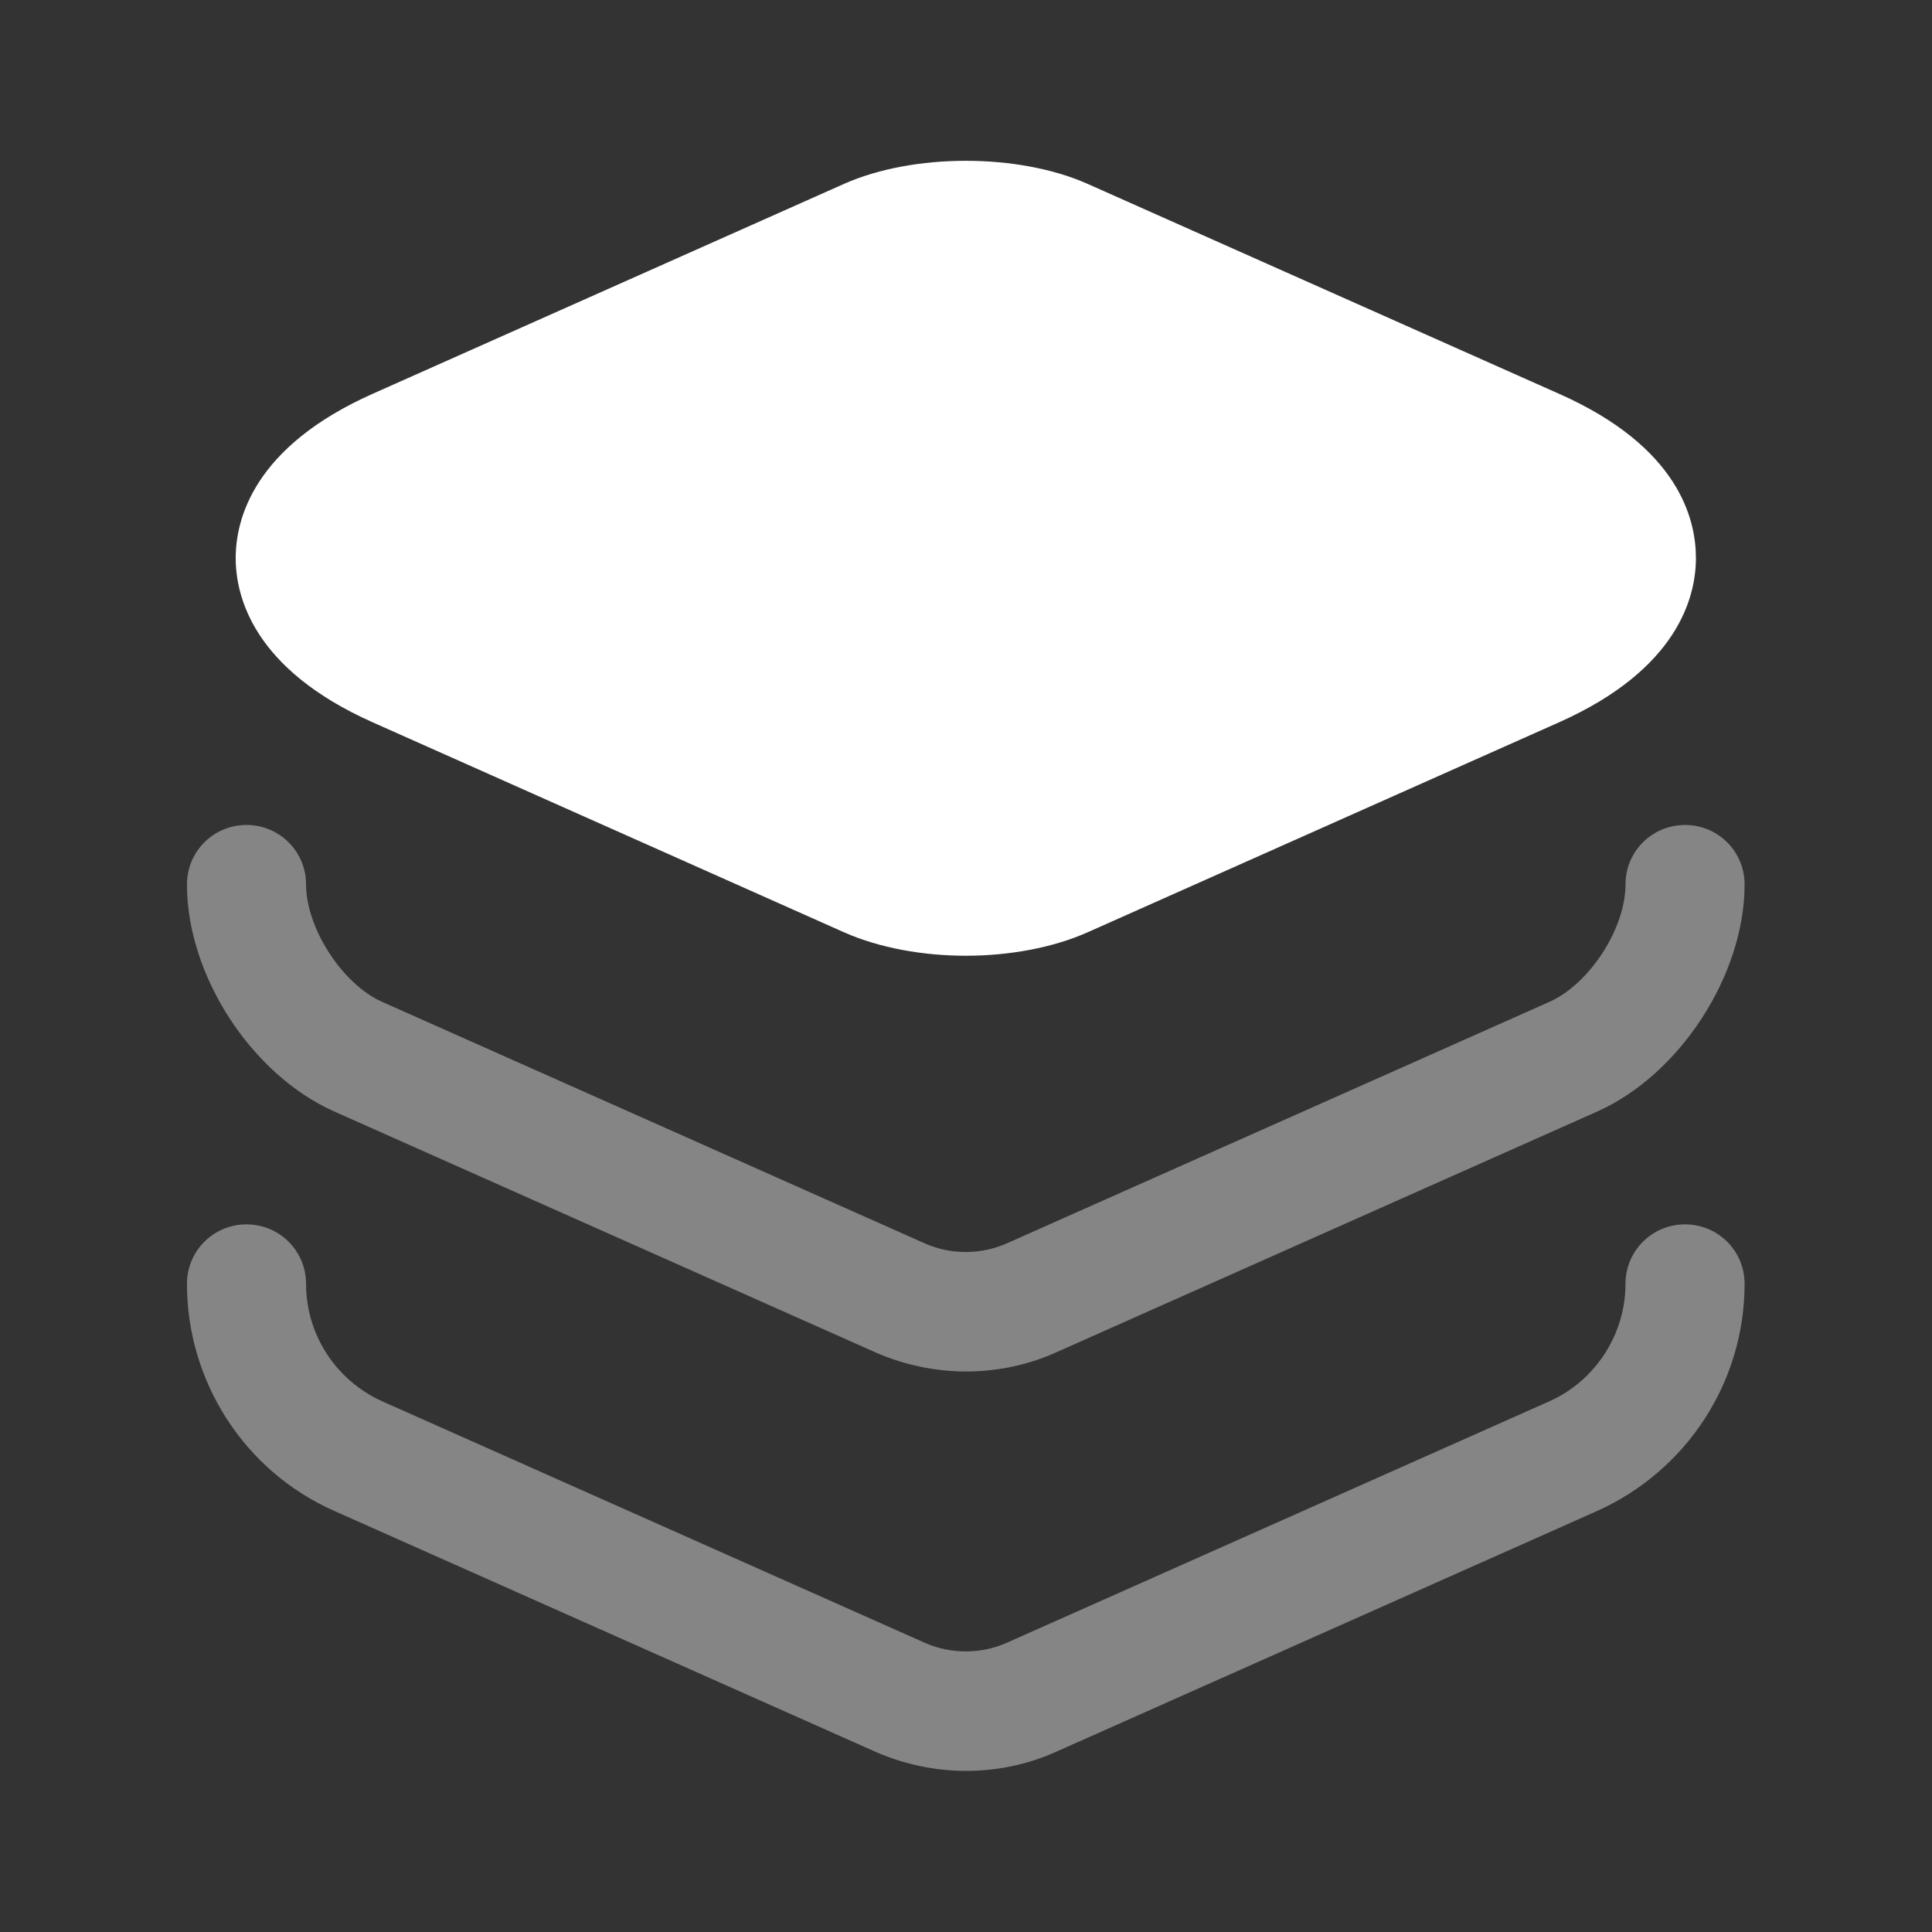<svg width="26" height="26" viewBox="0 0 26 26" fill="none" xmlns="http://www.w3.org/2000/svg">
<rect x="0" y="0" width="26" height="26" fill="#333333" stroke="none"/>
<path d="M20.982 5.3L14.633 2.473C13.702 2.061 12.293 2.061 11.362 2.473L5.014 5.3C3.41 6.015 3.172 6.99 3.172 7.51C3.172 8.03 3.41 9.005 5.014 9.72L11.362 12.548C11.828 12.754 12.413 12.862 12.998 12.862C13.583 12.862 14.168 12.754 14.633 12.548L20.982 9.72C22.585 9.005 22.823 8.03 22.823 7.51C22.823 6.99 22.596 6.015 20.982 5.3Z" fill="white"/>
<path opacity="0.4" d="M13.002 18.457C12.591 18.457 12.179 18.371 11.8 18.208L4.498 14.958C3.382 14.46 2.516 13.127 2.516 11.903C2.516 11.459 2.873 11.102 3.317 11.102C3.761 11.102 4.119 11.459 4.119 11.903C4.119 12.488 4.606 13.247 5.148 13.485L12.45 16.735C12.796 16.887 13.197 16.887 13.544 16.735L20.846 13.485C21.387 13.247 21.875 12.499 21.875 11.903C21.875 11.459 22.232 11.102 22.677 11.102C23.121 11.102 23.478 11.459 23.478 11.903C23.478 13.117 22.611 14.46 21.496 14.958L14.194 18.208C13.826 18.371 13.414 18.457 13.002 18.457Z" fill="white"/>
<path opacity="0.4" d="M13.002 23.832C12.591 23.832 12.179 23.746 11.8 23.583L4.498 20.333C3.296 19.802 2.516 18.6 2.516 17.278C2.516 16.834 2.873 16.477 3.317 16.477C3.761 16.477 4.119 16.834 4.119 17.278C4.119 17.961 4.52 18.578 5.148 18.86L12.45 22.11C12.796 22.262 13.197 22.262 13.544 22.11L20.846 18.86C21.463 18.589 21.875 17.961 21.875 17.278C21.875 16.834 22.232 16.477 22.677 16.477C23.121 16.477 23.478 16.834 23.478 17.278C23.478 18.6 22.698 19.792 21.496 20.333L14.194 23.583C13.826 23.746 13.414 23.832 13.002 23.832Z" fill="white"/>
</svg>
